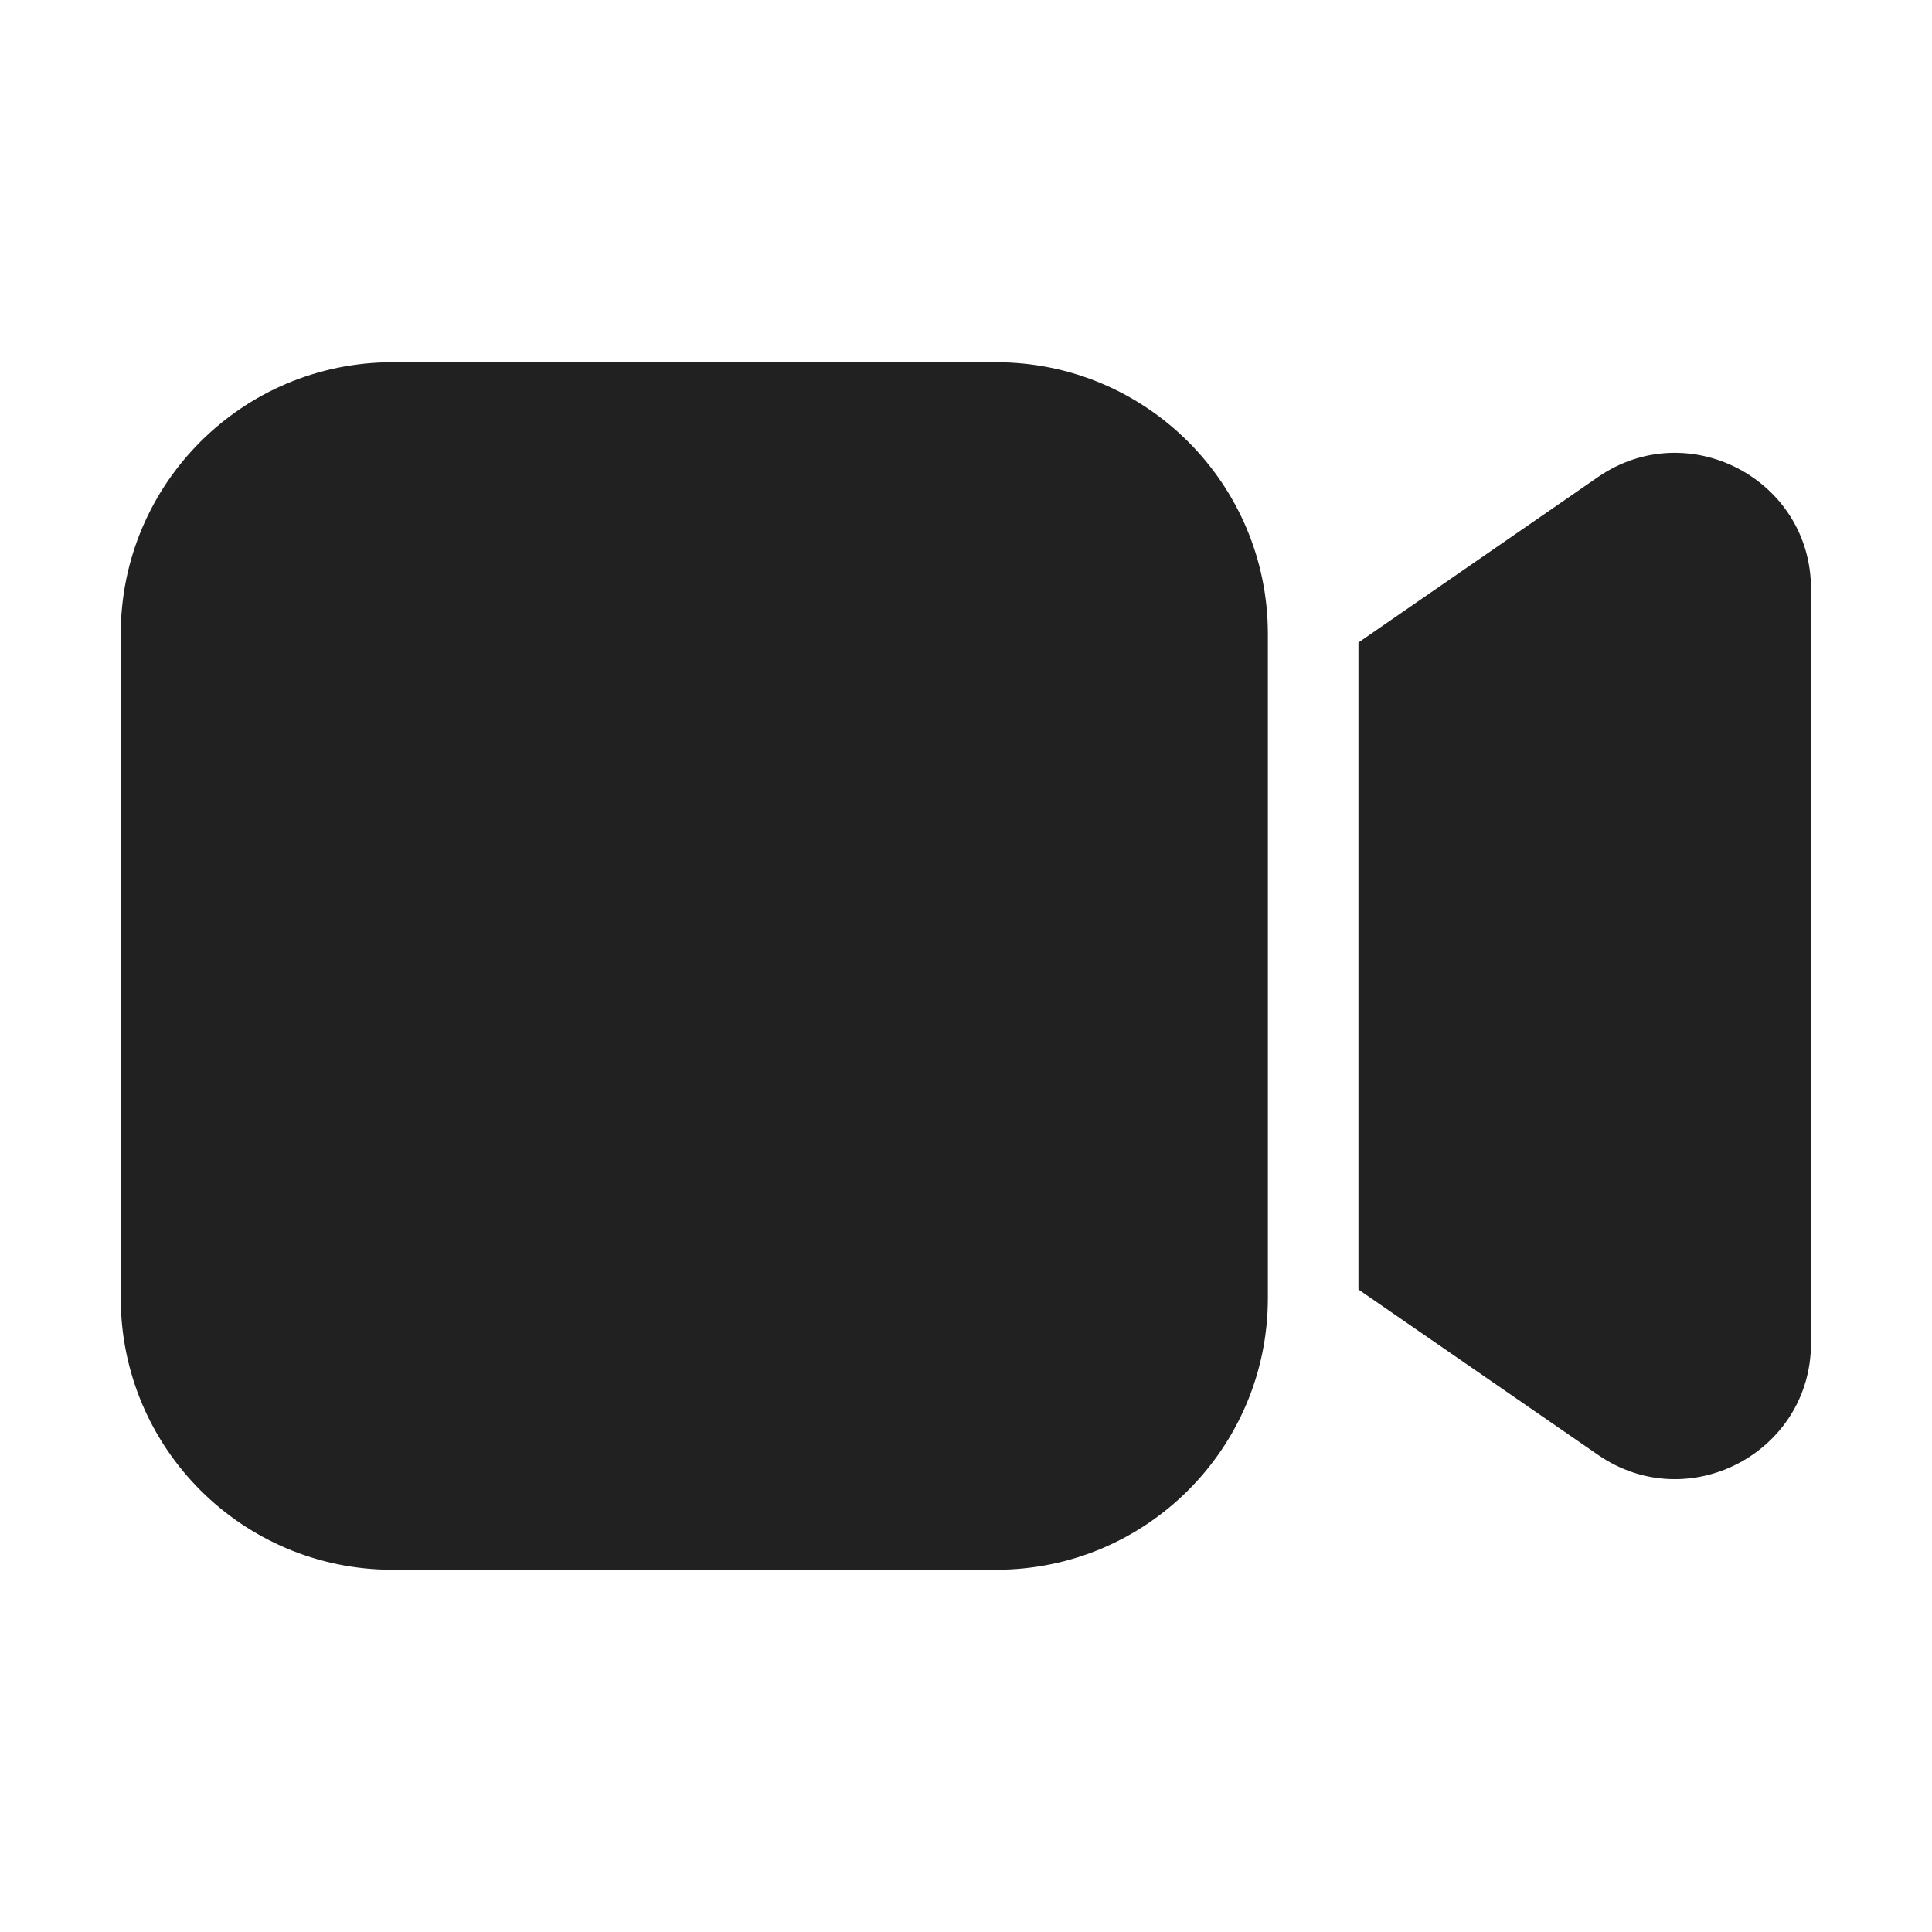 <svg width="32" height="32" viewBox="0 0 32 32" fill="none" xmlns="http://www.w3.org/2000/svg">
<path d="M2 10.5C2 8.015 4.015 6 6.5 6H16.5C18.985 6 21 8.015 21 10.5V21.5C21 23.985 18.985 26 16.5 26H6.5C4.015 26 2 23.985 2 21.5V10.5ZM29.996 9.754C29.996 7.94 27.96 6.872 26.467 7.902L22.5 10.642V21.358L26.468 24.097C27.96 25.128 29.996 24.06 29.996 22.246V9.754Z" fill="#212121"/>
</svg>
